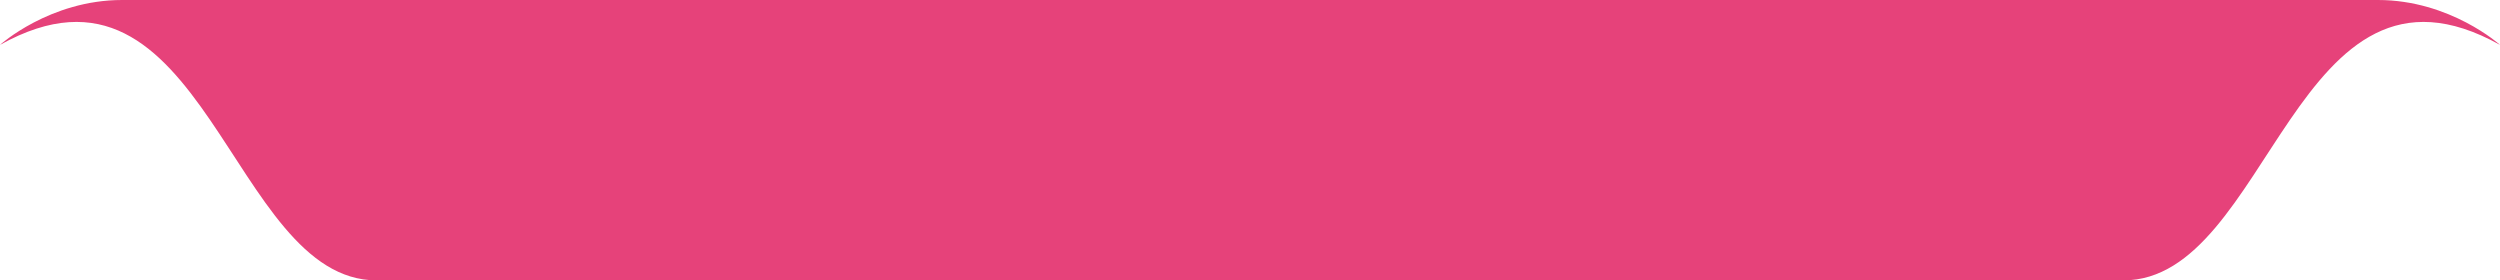 <svg width="214" height="24" viewBox="0 0 214 24" fill="none" xmlns="http://www.w3.org/2000/svg">
<path fill-rule="evenodd" clip-rule="evenodd" d="M203.549 0C200.308 0 149.953 0 121.761 0C121.761 0 97.896 0 72.239 0C44.047 0 13.692 0 10.45 0C4.259 0 0 3.842 0 3.842C17.531 -5.943 19.648 24 32.24 24H181.76C194.352 24 196.469 -5.943 214 3.842C214 3.842 209.741 0 203.549 0Z" fill="#E6427A"/>
</svg>
